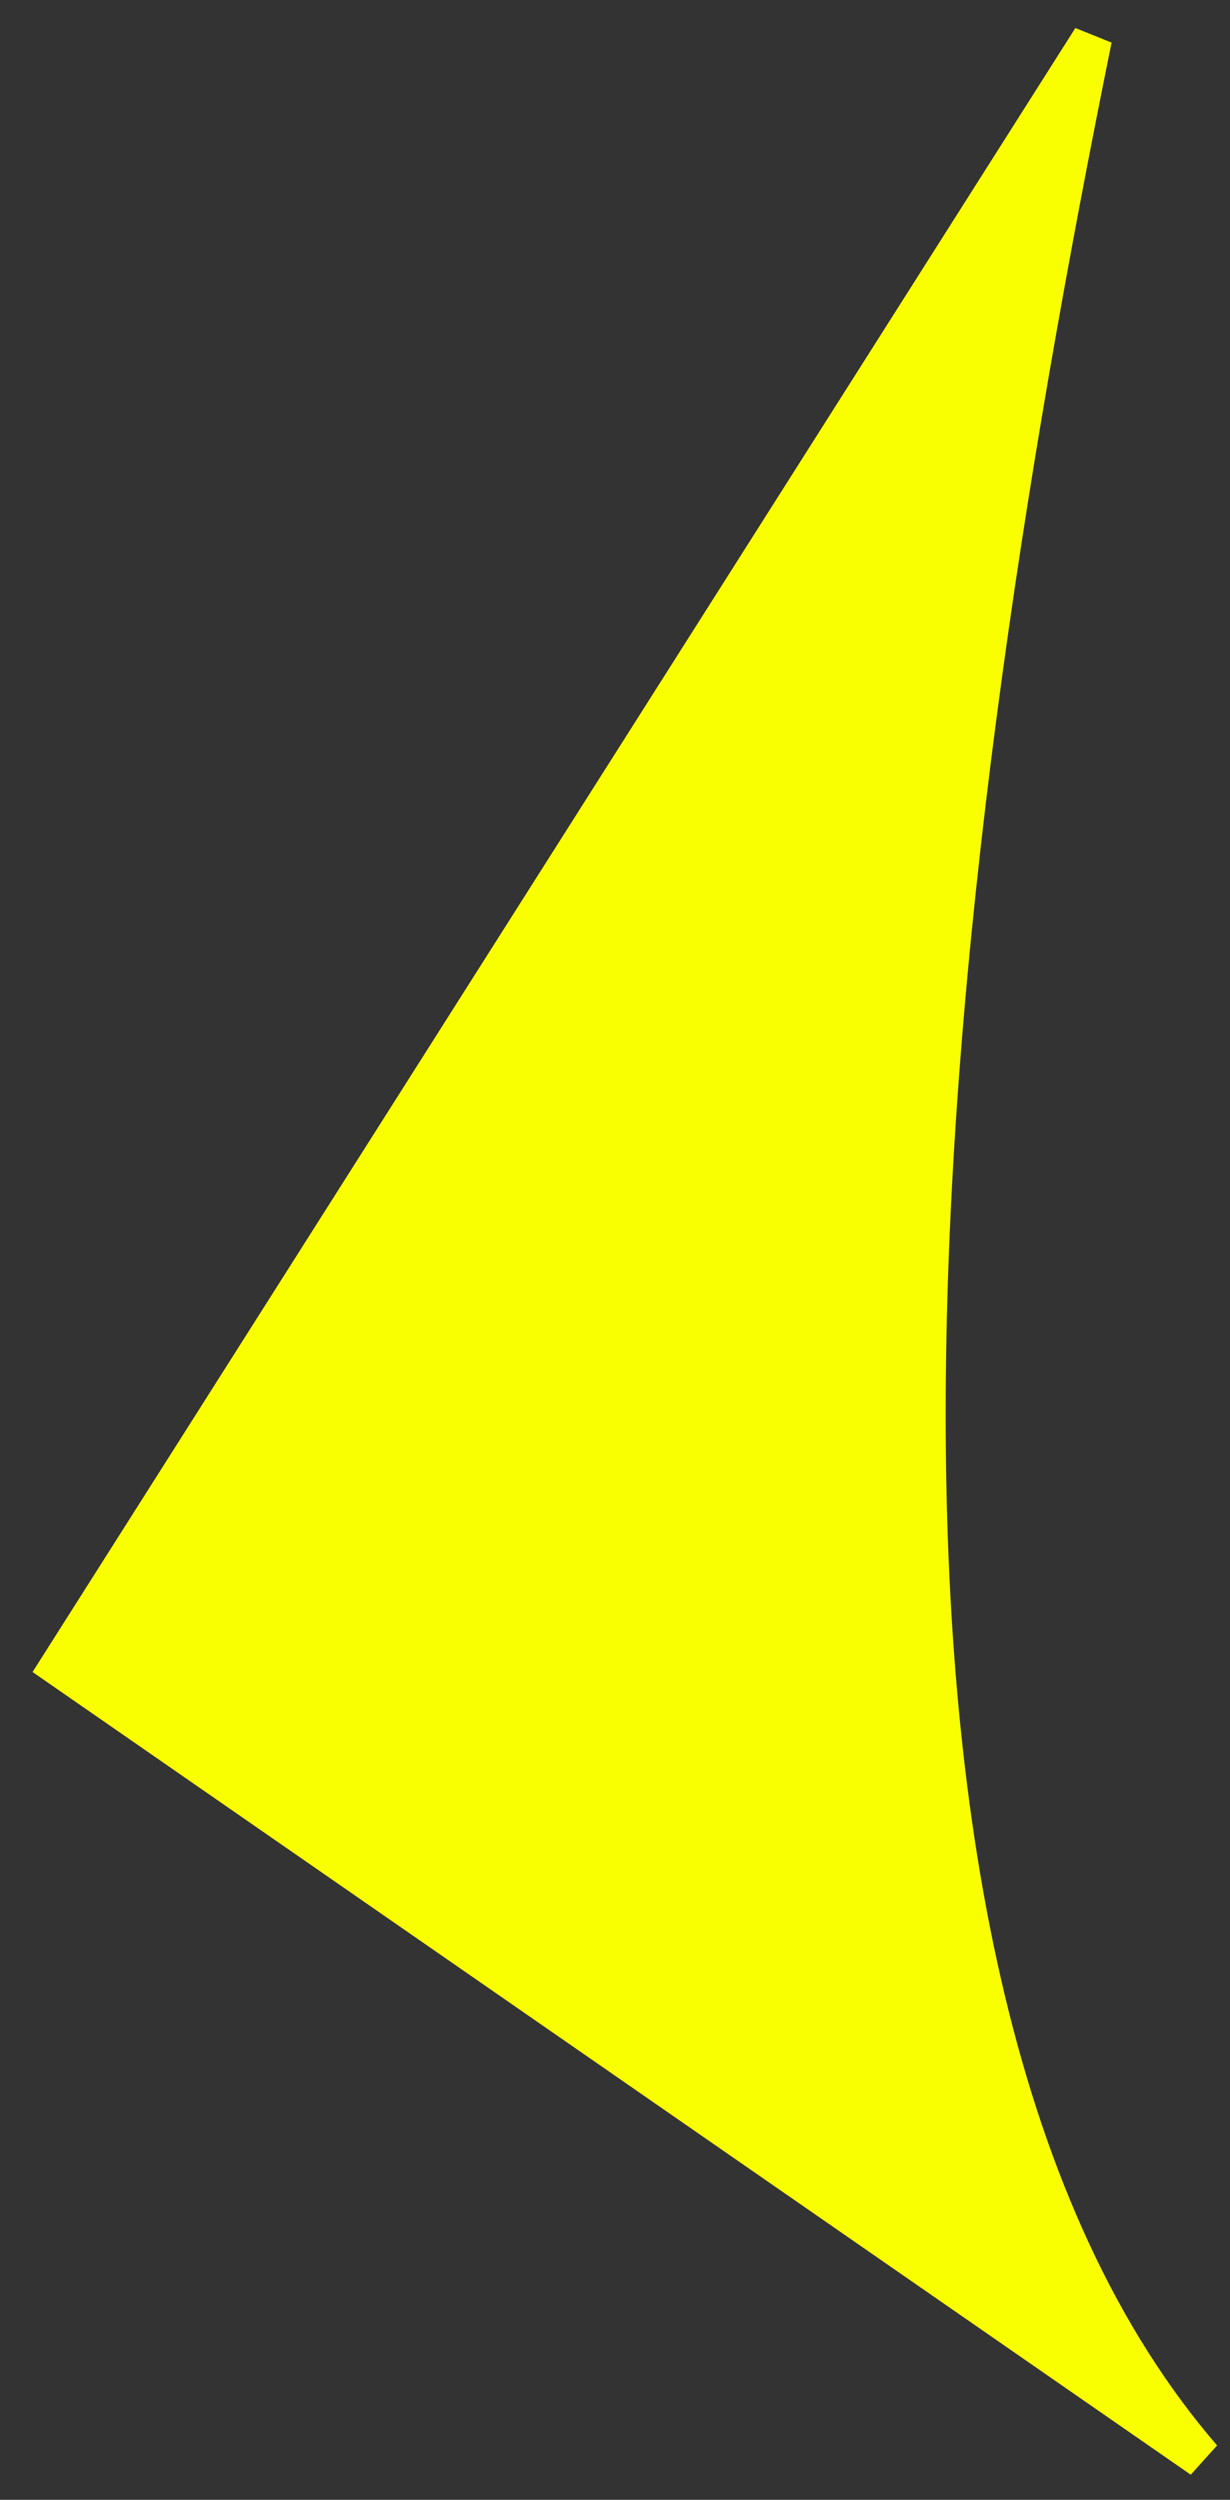 <svg width="31" height="63" viewBox="0 0 31 63" fill="none" xmlns="http://www.w3.org/2000/svg">
<rect x="0" y="0" width="31" height="63" fill="#333333" stroke="none"/>
<path d="M27.525 0.974C23.078 22.903 19.875 49.877 30.296 61.956L1.5 42L27.525 0.974Z" fill="#FAFF00" stroke="#FAFF00"/>
</svg>
